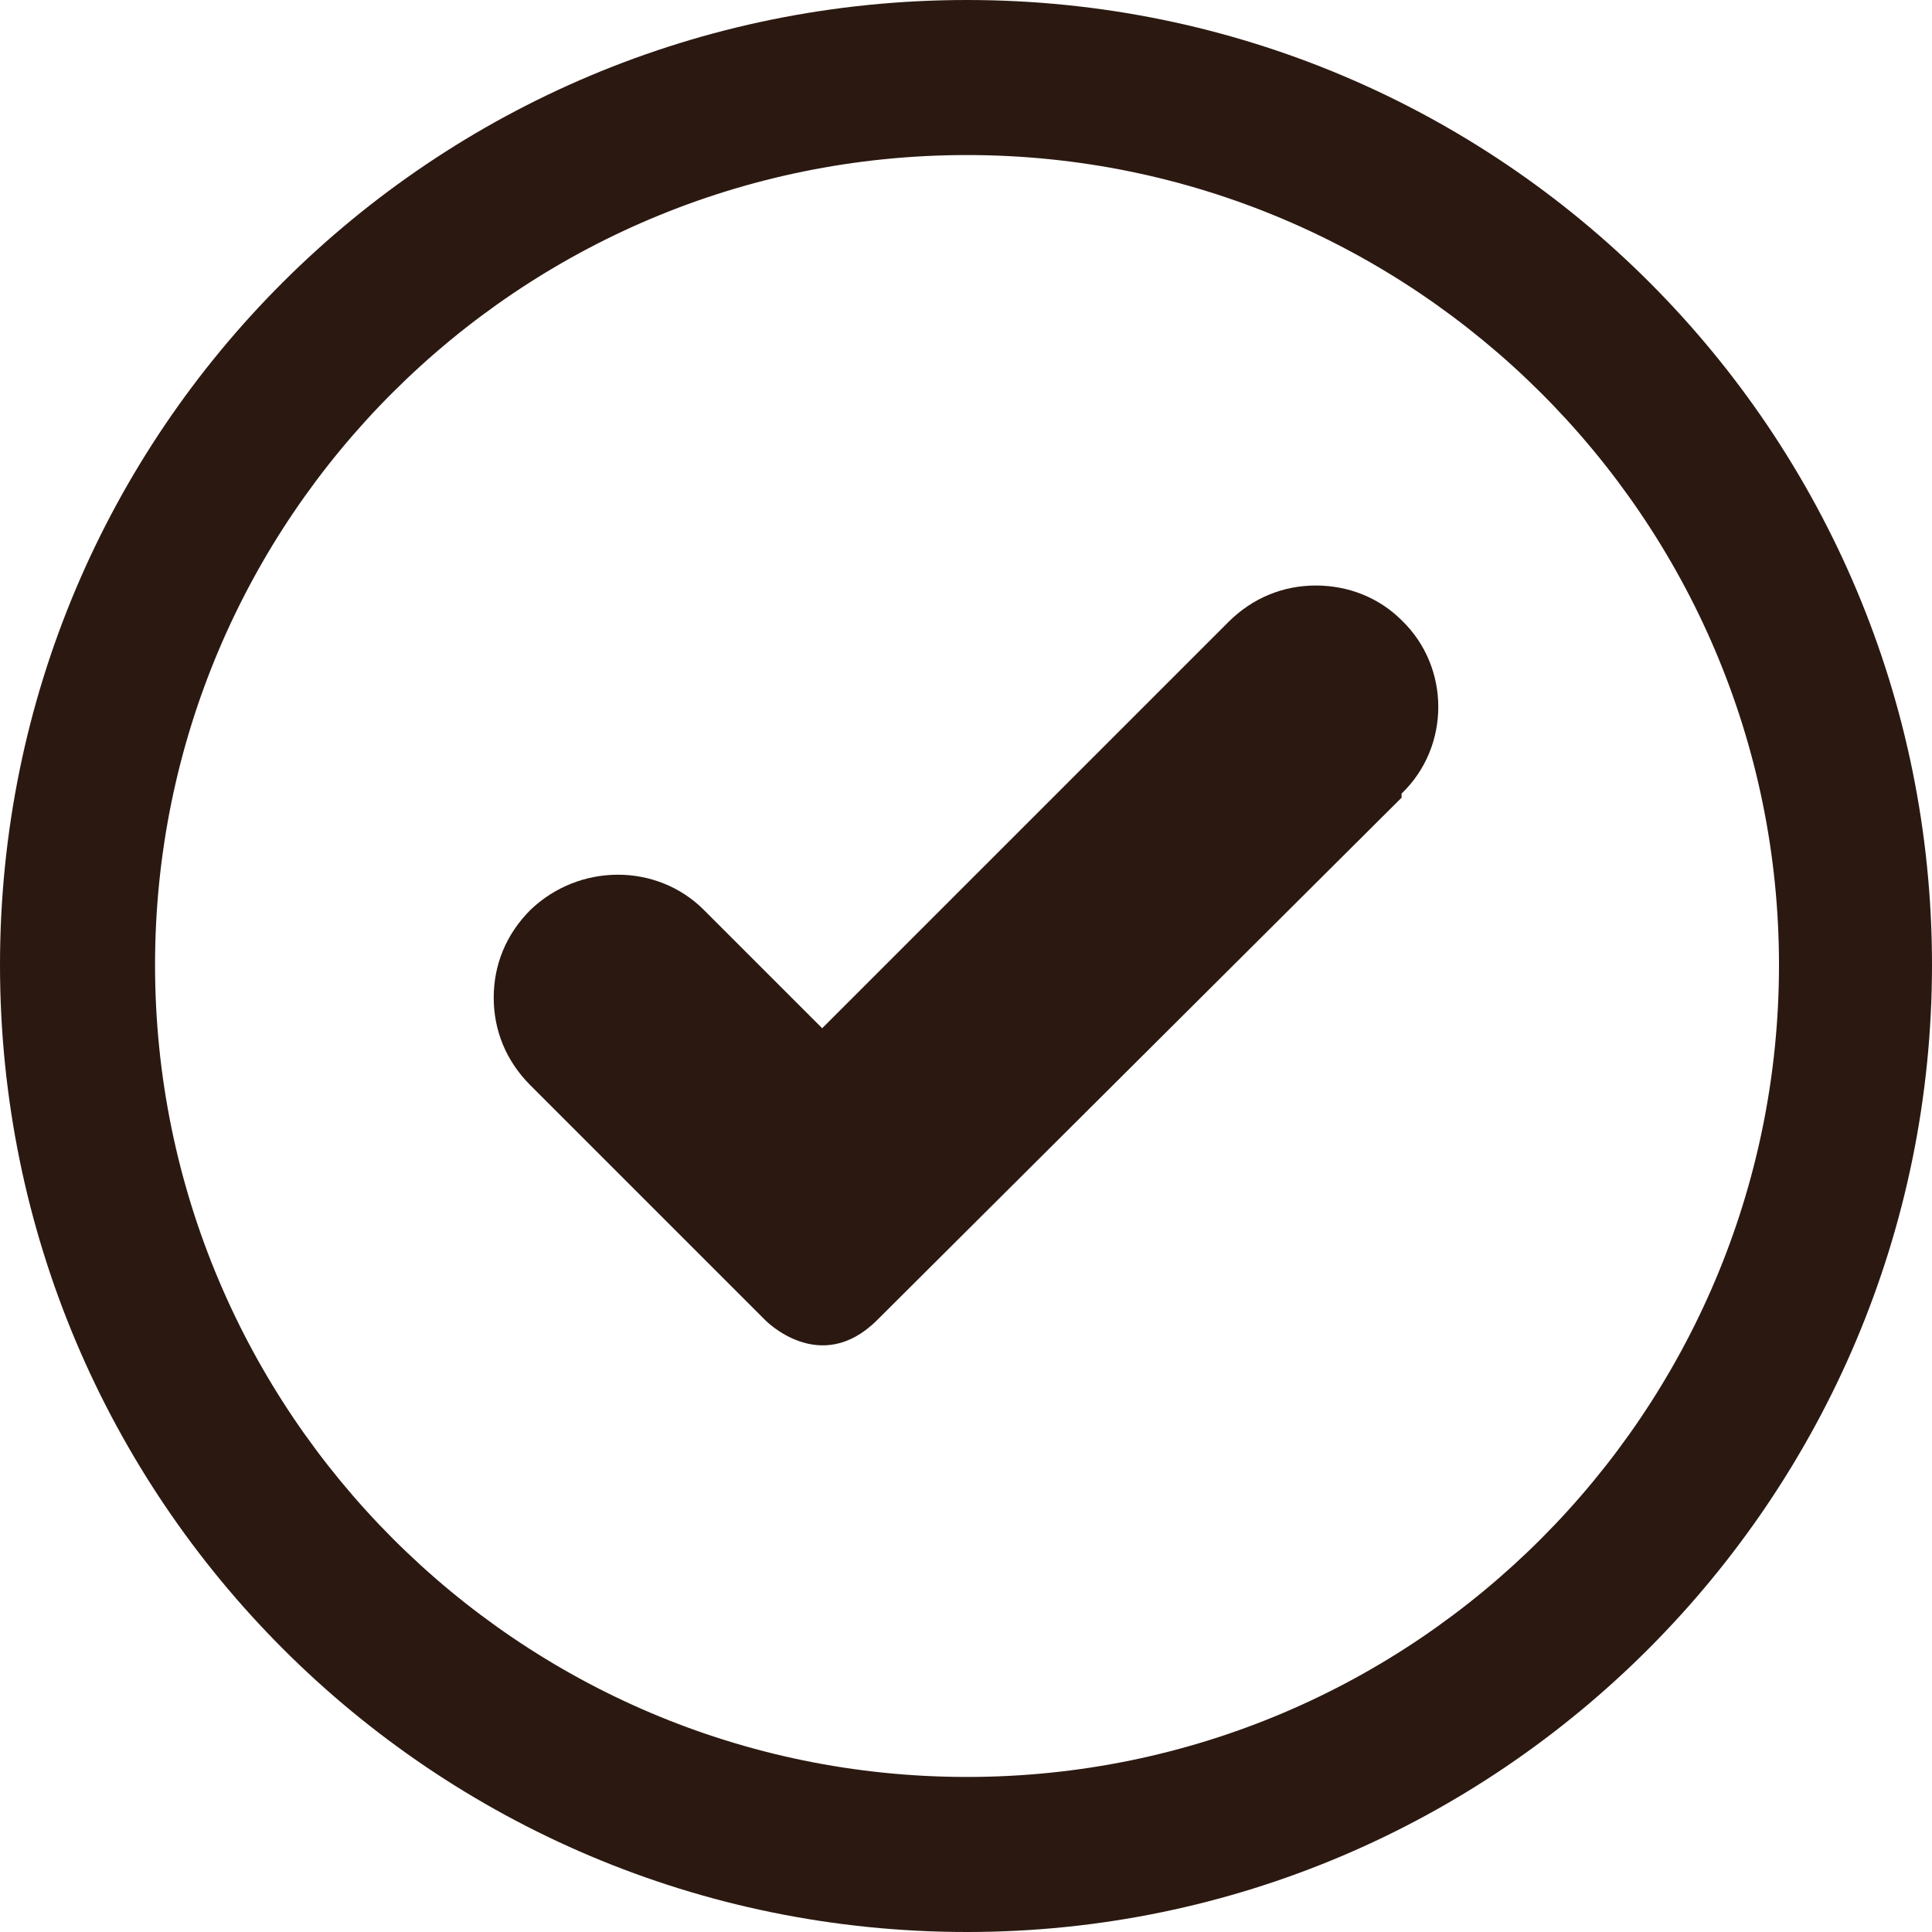 <?xml version="1.0" encoding="UTF-8"?>
<svg id="Layer_2" data-name="Layer 2" xmlns="http://www.w3.org/2000/svg" viewBox="0 0 9.47 9.47">
  <defs>
    <style>
      .cls-1 {
        fill: #2b1911;
      }
    </style>
  </defs>
  <g id="Layer_1-2" data-name="Layer 1">
    <path class="cls-1" d="m6.87,3.91l-2.57,2.56c-.28.28-.55,0-.55,0l-1.15-1.15c-.12-.12-.18-.27-.18-.43s.06-.31.18-.43c.24-.23.62-.23.85,0l.58.58,1.99-1.99c.12-.12.27-.18.43-.18s.31.06.42.17c.24.23.24.62,0,.85"/>
    <path class="cls-1" d="m4.74,9.47C2.12,9.47,0,7.35,0,4.73S2.12,0,4.74,0s4.73,2.12,4.73,4.73-2.12,4.74-4.73,4.74M4.74.76C2.54.76.76,2.54.76,4.73s1.78,3.98,3.98,3.98,3.98-1.79,3.98-3.98S6.93.76,4.74.76"/>
  </g>
</svg>